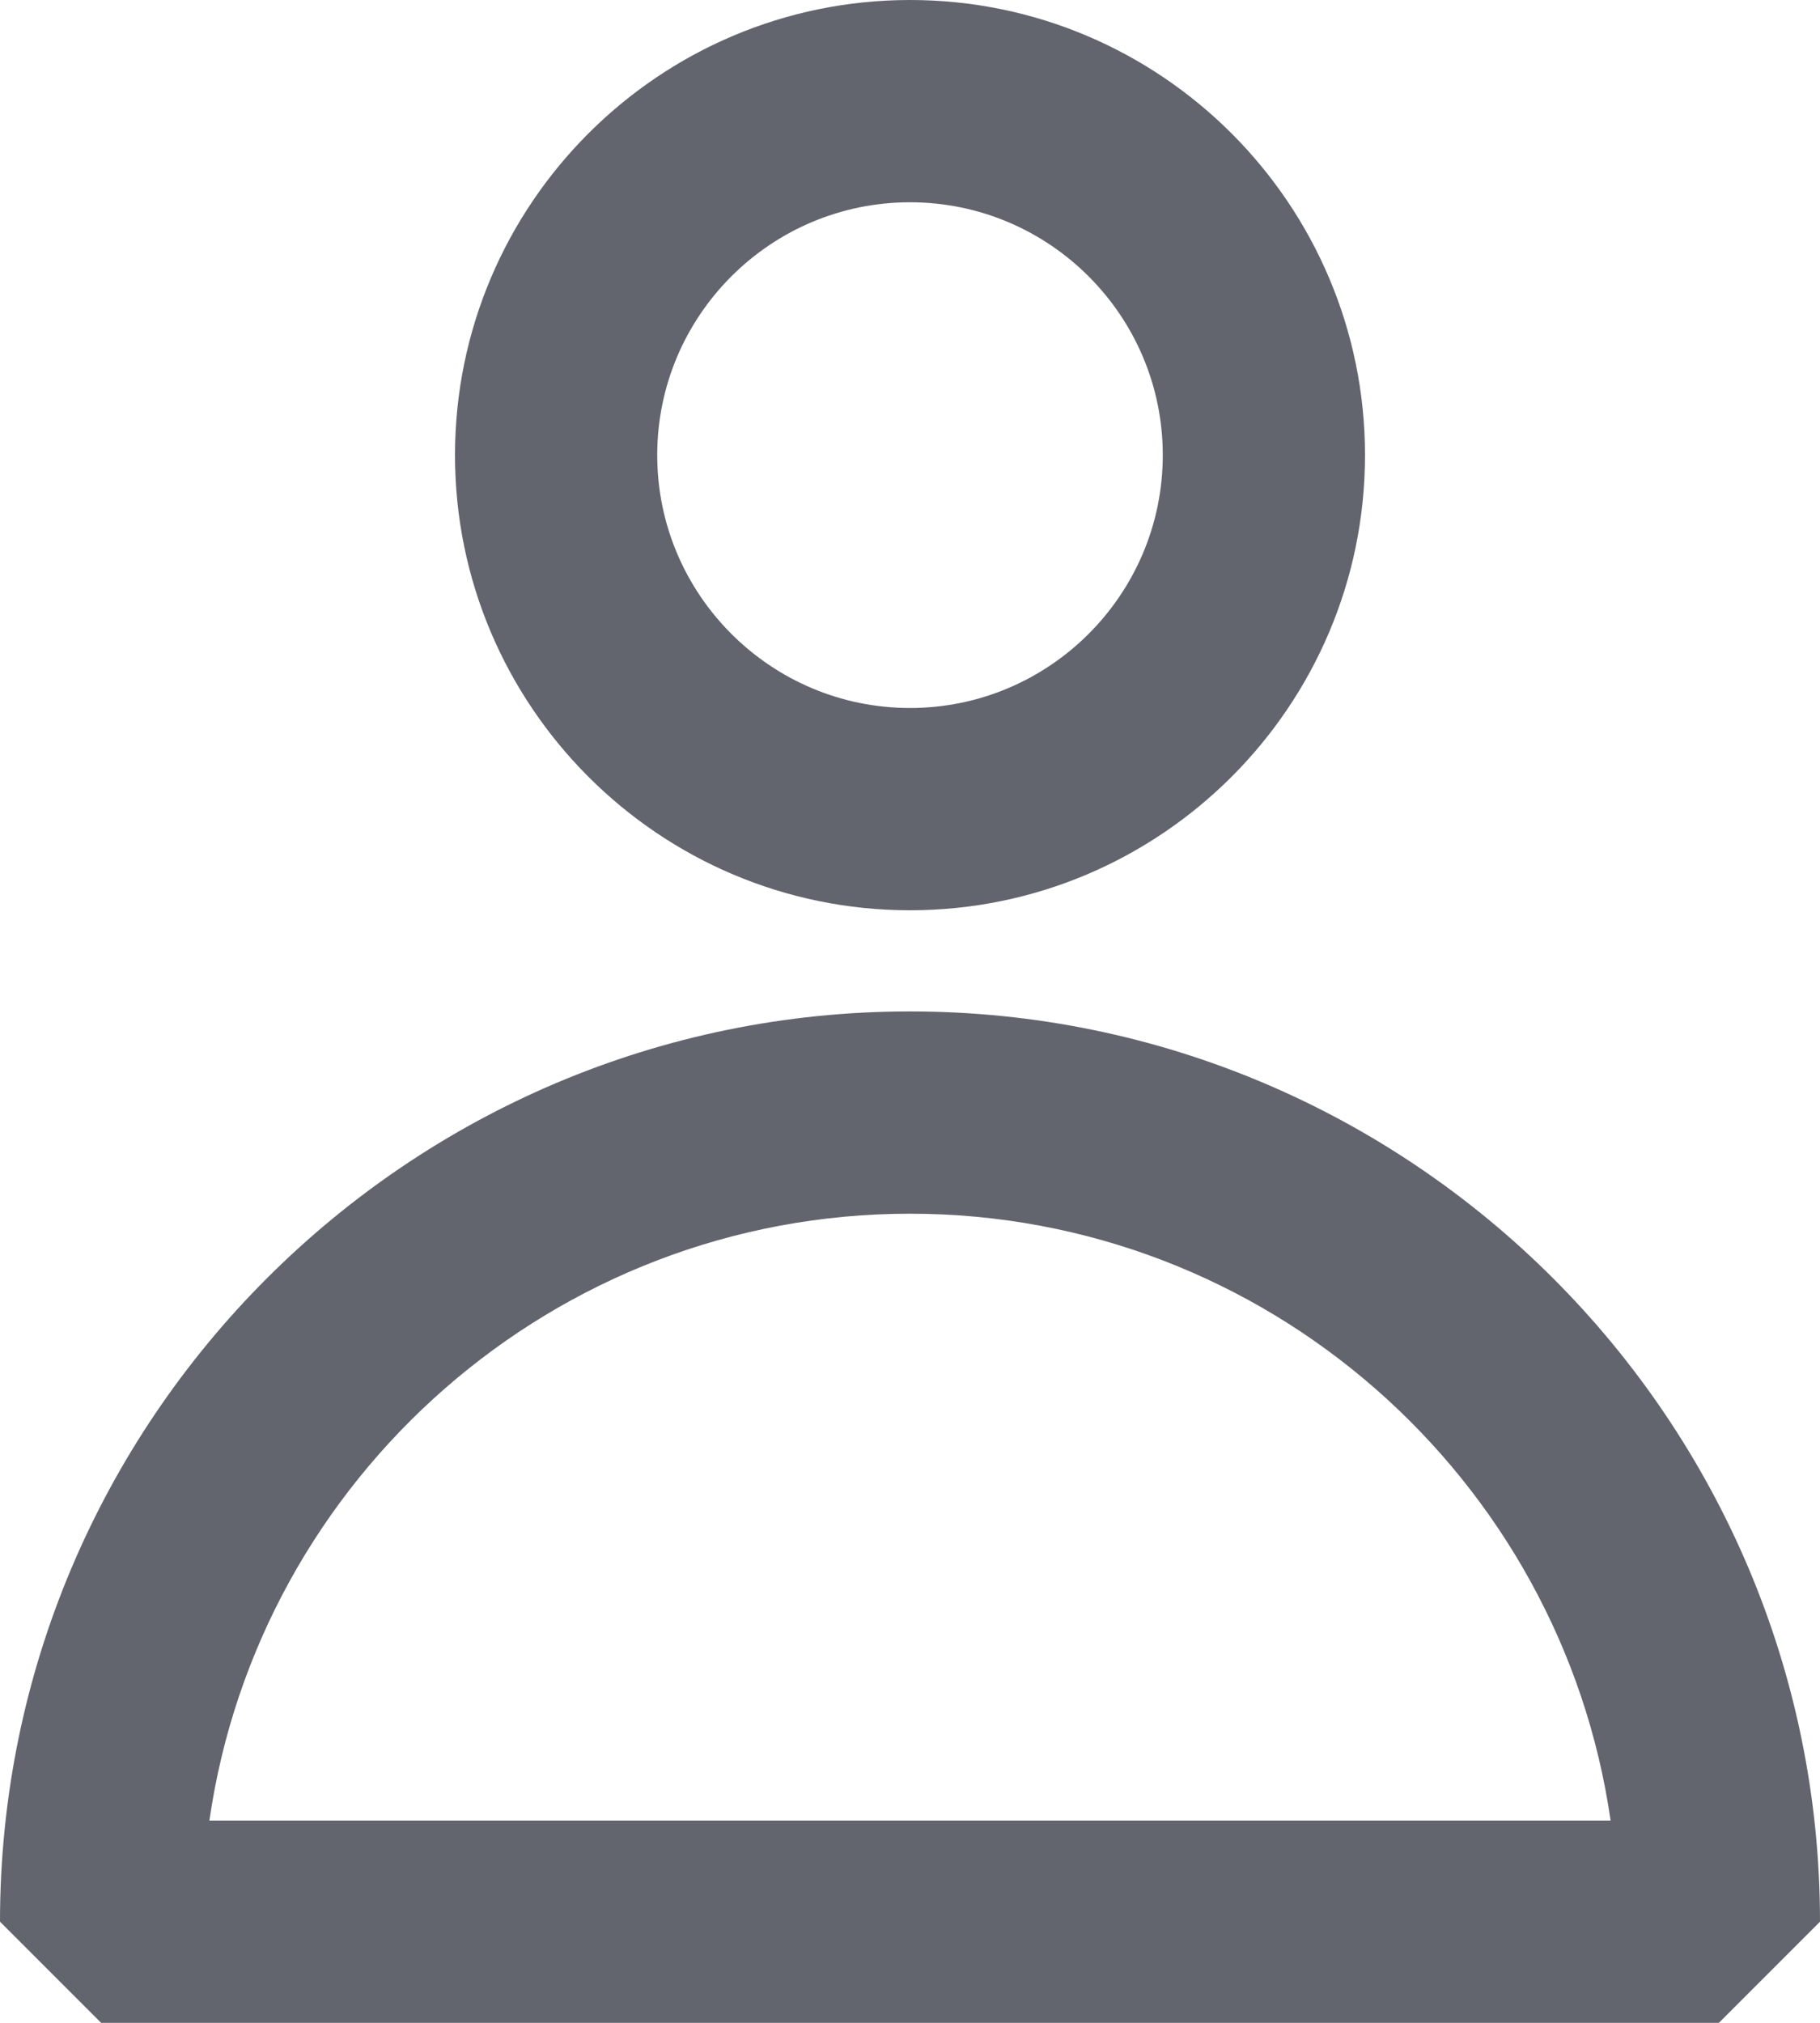 <?xml version="1.0" encoding="UTF-8"?>
<svg width="18px" height="20px" viewBox="0 0 18 20" version="1.1" xmlns="http://www.w3.org/2000/svg" xmlns:xlink="http://www.w3.org/1999/xlink">
    <title>account thick</title>
    <g id="Icons" stroke="none" stroke-width="1" fill="none" fill-rule="evenodd">
        <g id="Icons-[All-Platforms]" transform="translate(-76, -182)" fill="#62656E">
            <g id="Icons_basic_account" transform="translate(73, 180)">
                <path d="M12,12 C16.963,12 21,16.038 21,21 L20,22 L4,22 L3,21 C3,16.038 7.037,12 12,12 Z M12,14 C8.48,14 5.558,16.613 5.071,20 L18.929,20 C18.442,16.613 15.52,14 12,14 Z M12,2 C14.481,2 16.5,4.018 16.5,6.5 C16.5,8.981 14.481,11 12,11 C9.519,11 7.5,8.981 7.5,6.5 C7.5,4.018 9.519,2 12,2 Z M12,4 C10.621,4 9.5,5.121 9.5,6.5 C9.5,7.878 10.621,9 12,9 C13.379,9 14.5,7.878 14.5,6.5 C14.5,5.121 13.379,4 12,4 Z"></path>
            </g>
        </g>
    </g>
</svg>